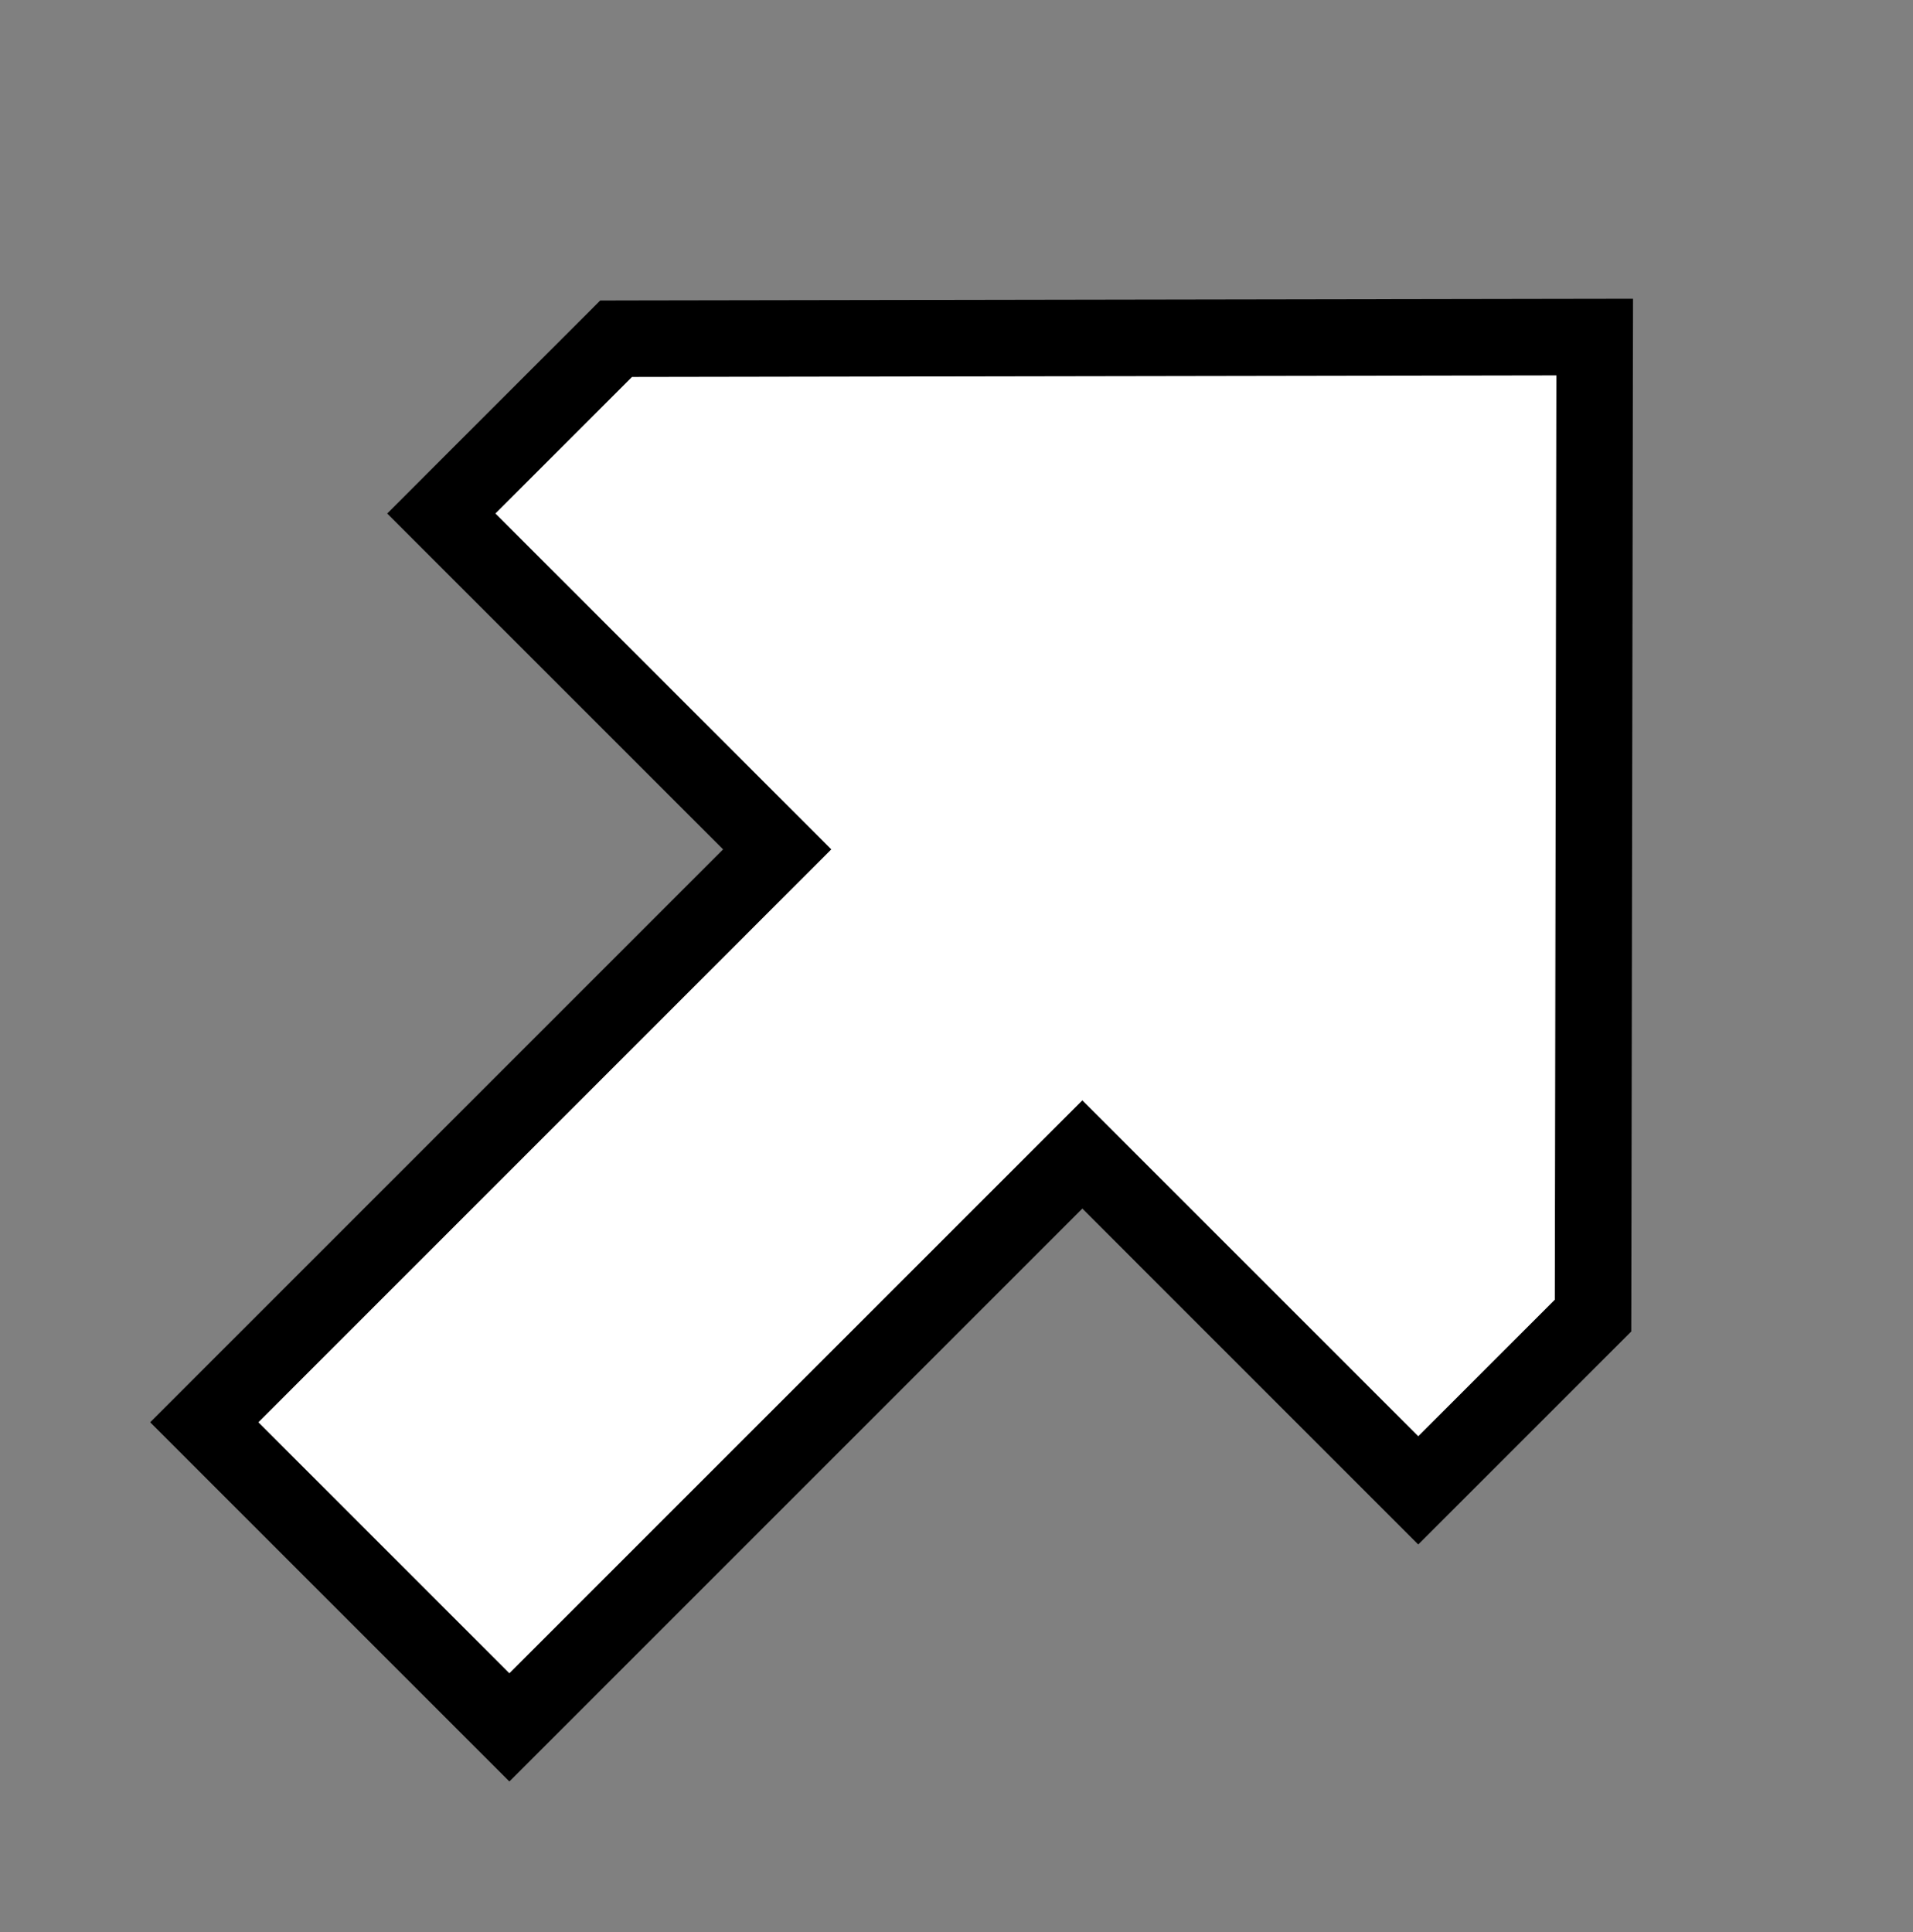 <svg width="100" height="101" viewBox="0 0 100 101" fill="none" xmlns="http://www.w3.org/2000/svg">
<rect x="0" y="0" width="100" height="101" fill="#808080" stroke="none"/>
<path d="M83.357 19.627L83.276 67.949L83.274 68.776L74.137 77.913L72.723 76.498L56.578 60.352L28.043 88.888L26.628 90.303L10.679 74.353L12.093 72.939L40.627 44.403L23.069 26.845L24.483 25.43L31.622 18.292L32.206 17.708L33.032 17.706L81.354 17.624L83.361 17.621L83.357 19.627Z" fill="white" stroke="black" stroke-width="4"/>
</svg>
